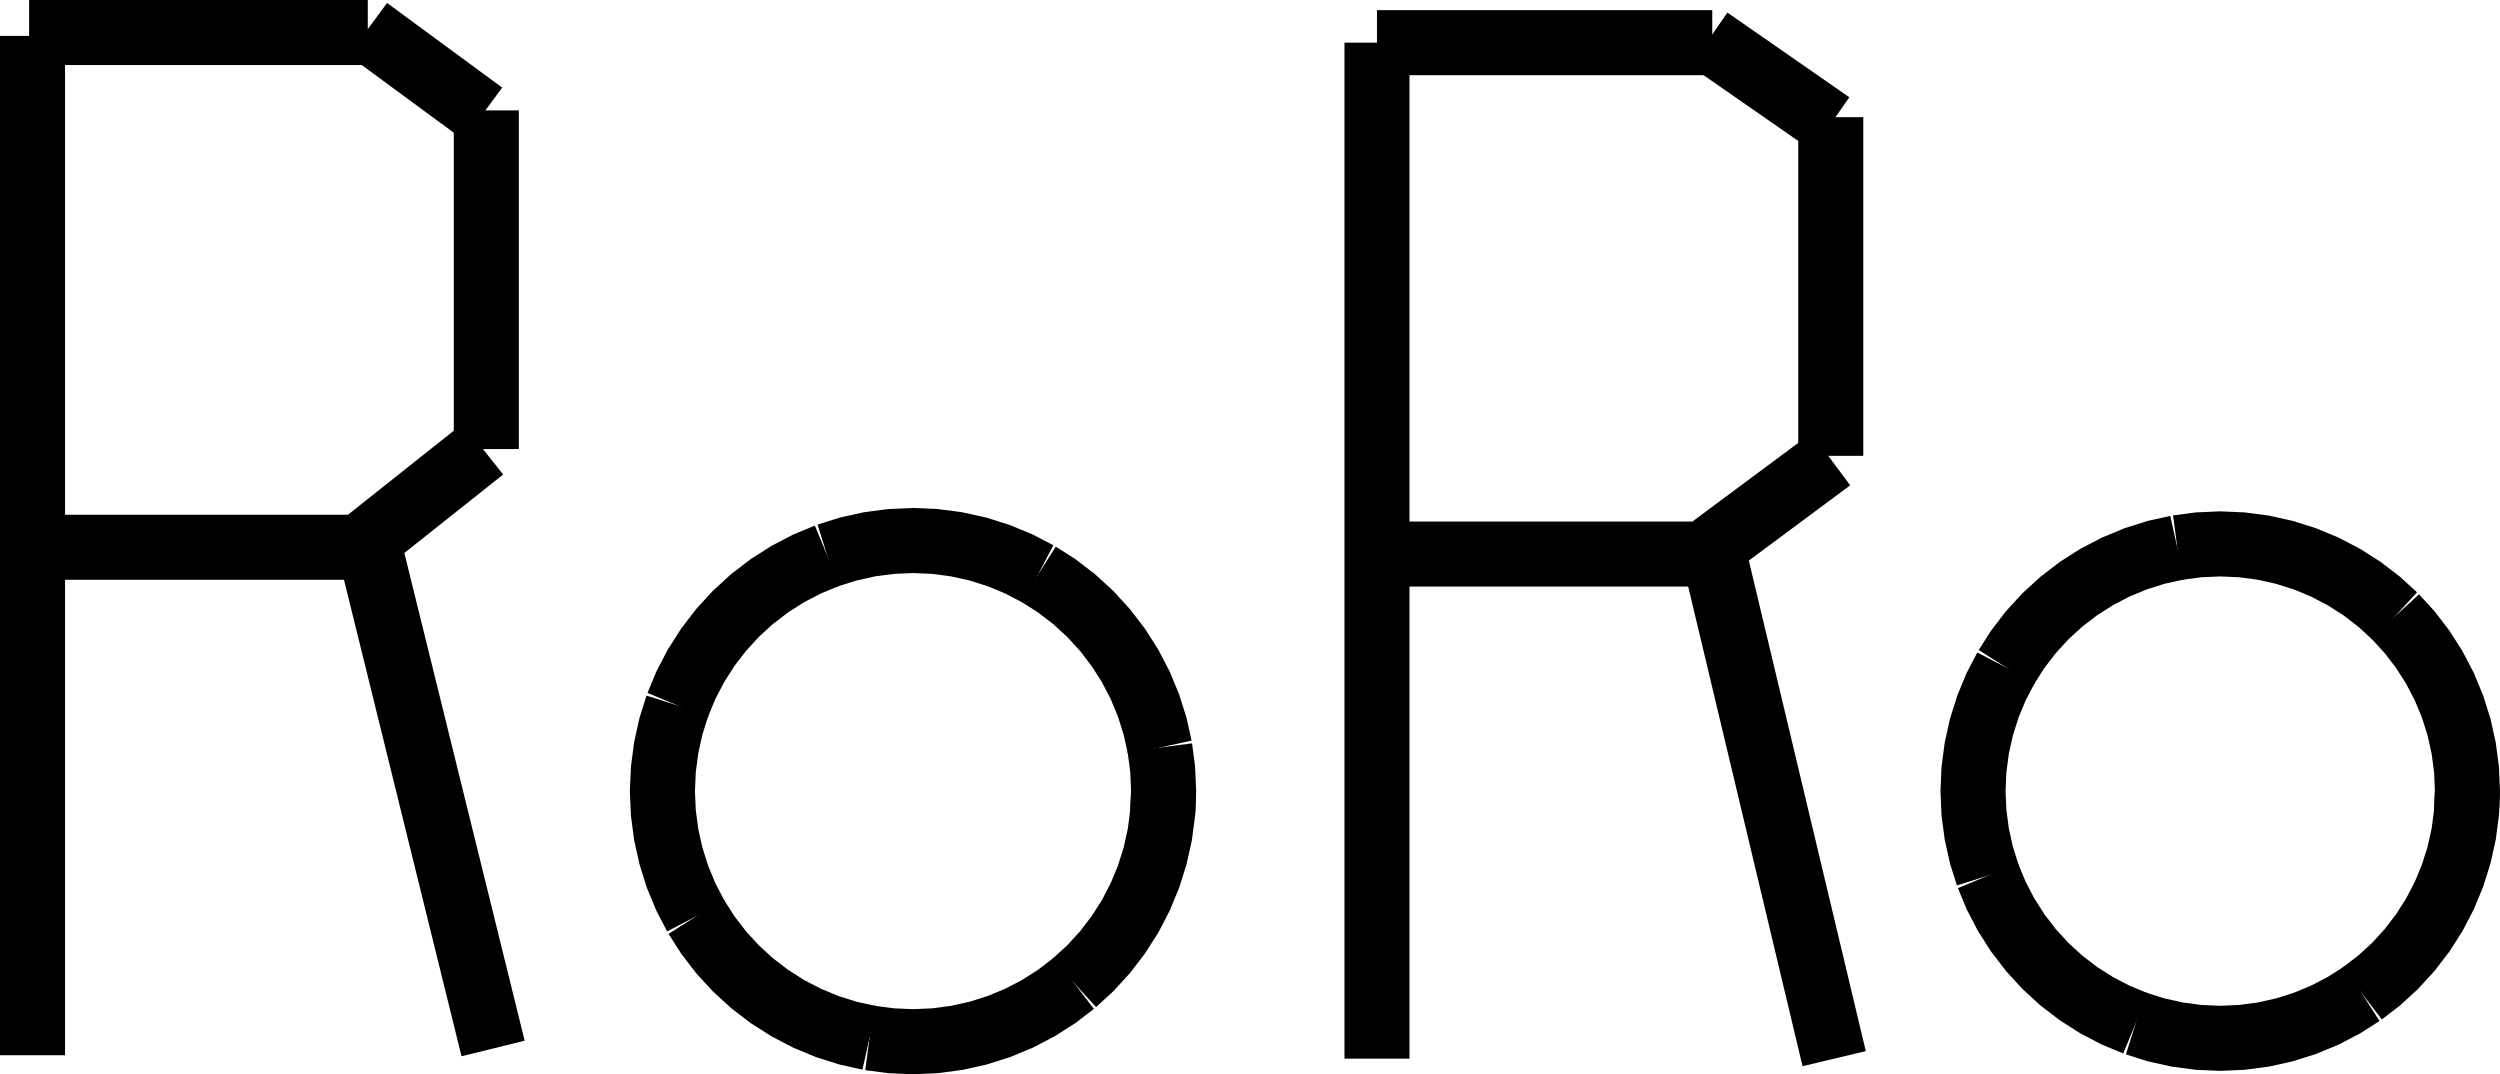 <?xml version="1.0" encoding="UTF-8" standalone="no"?>
<svg
   width="581.267"
   height="249.771"
   viewBox="0 0 581.267 249.771"
   version="1.1"
   id="svg66"
   sodipodi:docname="ROLROL01.hpgl.svg"
   inkscape:version="1.1.2 (0a00cf5339, 2022-02-04)"
   xmlns:inkscape="http://www.inkscape.org/namespaces/inkscape"
   xmlns:sodipodi="http://sodipodi.sourceforge.net/DTD/sodipodi-0.dtd"
   xmlns="http://www.w3.org/2000/svg"
   xmlns:svg="http://www.w3.org/2000/svg">
  <defs
     id="defs70" />
  <sodipodi:namedview
     id="namedview68"
     pagecolor="#ffffff"
     bordercolor="#666666"
     borderopacity="1.0"
     inkscape:pageshadow="2"
     inkscape:pageopacity="0.0"
     inkscape:pagecheckerboard="0"
     showgrid="false"
     inkscape:zoom="2.3389172"
     inkscape:cx="291.16037"
     inkscape:cy="-488.90144"
     inkscape:window-width="1495"
     inkscape:window-height="970"
     inkscape:window-x="0"
     inkscape:window-y="32"
     inkscape:window-maximized="0"
     inkscape:current-layer="svg66" />
  <g
     id="g2"
     transform="translate(7.566,-608.189)" />
  <g
     style="fill:none;stroke:#000000;stroke-width:1mm"
     id="g4"
     transform="translate(7.566,-608.189)" />
  <g
     style="fill:none;stroke:#000000;stroke-width:4mm"
     id="g64"
     transform="translate(7.566,-608.189)">
    <path
       d="M -0.007,616.536 V 853.543"
       id="path6" />
    <path
       d="M 312.592,618.11 V 854.331"
       id="path8" />
    <path
       d="M -0.794,615.748 H 77.946"
       id="path10" />
    <path
       d="M -0.007,735.433 H 77.946"
       id="path12" />
    <path
       d="m 312.592,618.11 h 77.952"
       id="path14" />
    <path
       d="m 312.592,737.008 h 77.952"
       id="path16" />
    <path
       d="M 77.946,733.858 107.08,851.969"
       id="path18" />
    <path
       d="m 390.544,735.433 28.347,118.898"
       id="path20" />
    <path
       d="m 418.103,714.173 v -78.74"
       id="path22" />
    <path
       d="M 105.505,712.599 V 633.858"
       id="path24" />
    <path
       d="m 77.946,614.961 26.772,19.685"
       id="path26" />
    <path
       d="M 77.946,733.858 104.718,712.599"
       id="path28" />
    <path
       d="m 390.544,735.433 27.559,-20.472"
       id="path30" />
    <path
       d="m 389.757,617.323 28.346,19.685"
       id="path32" />
    <path
       d="m 262.985,792.126 -0.221,5.078 -0.664,5.04 -1.1,4.963 -1.529,4.848 -1.945,4.696 -2.347,4.509 -2.731,4.287 -3.095,4.033 -3.434,3.748 -3.748,3.434"
       id="path34" />
    <path
       d="m 242.171,836.762 -4.032,3.094 -4.288,2.731 -4.508,2.348 -4.697,1.945 -4.848,1.528 -4.962,1.101 -5.04,0.663 -5.078,0.222 -5.079,-0.222 -5.039,-0.663"
       id="path36" />
    <path
       d="m 194.6,849.509 -4.963,-1.101 -4.848,-1.528 -4.696,-1.945 -4.509,-2.348 -4.287,-2.731 -4.033,-3.094 -3.748,-3.434 -3.434,-3.748 -3.094,-4.033 -2.732,-4.287"
       id="path38" />
    <path
       d="m 154.256,821.26 -2.347,-4.509 -1.945,-4.696 -1.529,-4.848 -1.1,-4.963 -0.663,-5.04 -0.222,-5.078 0.222,-5.078 0.663,-5.04 1.1,-4.963 1.529,-4.848"
       id="path40" />
    <path
       d="m 149.964,772.197 1.945,-4.696 2.347,-4.509 2.732,-4.287 3.094,-4.033 3.434,-3.747 3.748,-3.435 4.033,-3.094 4.287,-2.731 4.509,-2.347 4.696,-1.946"
       id="path42" />
    <path
       d="m 184.789,737.372 4.848,-1.528 4.963,-1.1 5.039,-0.664 5.079,-0.222 5.078,0.222 5.04,0.664 4.962,1.1 4.848,1.528 4.697,1.946 4.508,2.347"
       id="path44" />
    <path
       d="m 233.851,741.665 4.288,2.731 4.032,3.094 3.748,3.435 3.434,3.747 3.095,4.033 2.731,4.287 2.347,4.509 1.945,4.696 1.529,4.848 1.1,4.963"
       id="path46" />
    <path
       d="m 262.1,782.008 0.664,5.04 0.221,5.078 -0.221,5.078"
       id="path48" />
    <path
       d="m 566.135,792.126 -0.219,5.01 -0.654,4.971 -1.086,4.896 -1.508,4.783 -1.918,4.632 -2.316,4.448 -2.694,4.229 -3.053,3.979 -3.388,3.697 -3.697,3.388 -3.978,3.052"
       id="path50" />
    <path
       d="m 541.624,839.211 -4.229,2.695 -4.448,2.315 -4.633,1.919 -4.782,1.508 -4.896,1.085 -4.972,0.655 -5.009,0.218 -5.01,-0.218 -4.972,-0.655 -4.895,-1.085 -4.783,-1.508"
       id="path52" />
    <path
       d="m 488.995,846.14 -4.633,-1.919 -4.447,-2.315 -4.23,-2.695 -3.978,-3.052 -3.697,-3.388 -3.388,-3.697 -3.052,-3.979 -2.695,-4.229 -2.315,-4.448 -1.919,-4.632"
       id="path54" />
    <path
       d="m 454.641,811.786 -1.508,-4.783 -1.085,-4.896 -0.655,-4.971 -0.219,-5.01 0.219,-5.01 0.655,-4.971 1.085,-4.896 1.508,-4.782 1.919,-4.633 2.315,-4.448"
       id="path56" />
    <path
       d="m 458.875,763.386 2.695,-4.229 3.052,-3.979 3.388,-3.697 3.697,-3.387 3.978,-3.053 4.23,-2.694 4.447,-2.316 4.633,-1.919 4.783,-1.508 4.895,-1.085"
       id="path58" />
    <path
       d="m 498.673,735.519 4.972,-0.655 5.01,-0.218 5.009,0.218 4.972,0.655 4.896,1.085 4.782,1.508 4.633,1.919 4.448,2.316 4.229,2.694 3.978,3.053 3.697,3.387"
       id="path60" />
    <path
       d="m 549.299,751.481 3.388,3.697 3.053,3.979 2.694,4.229 2.316,4.448 1.918,4.633 1.508,4.782 1.086,4.896 0.654,4.971 0.219,5.01 -0.219,5.01"
       id="path62" />
  </g>
</svg>

